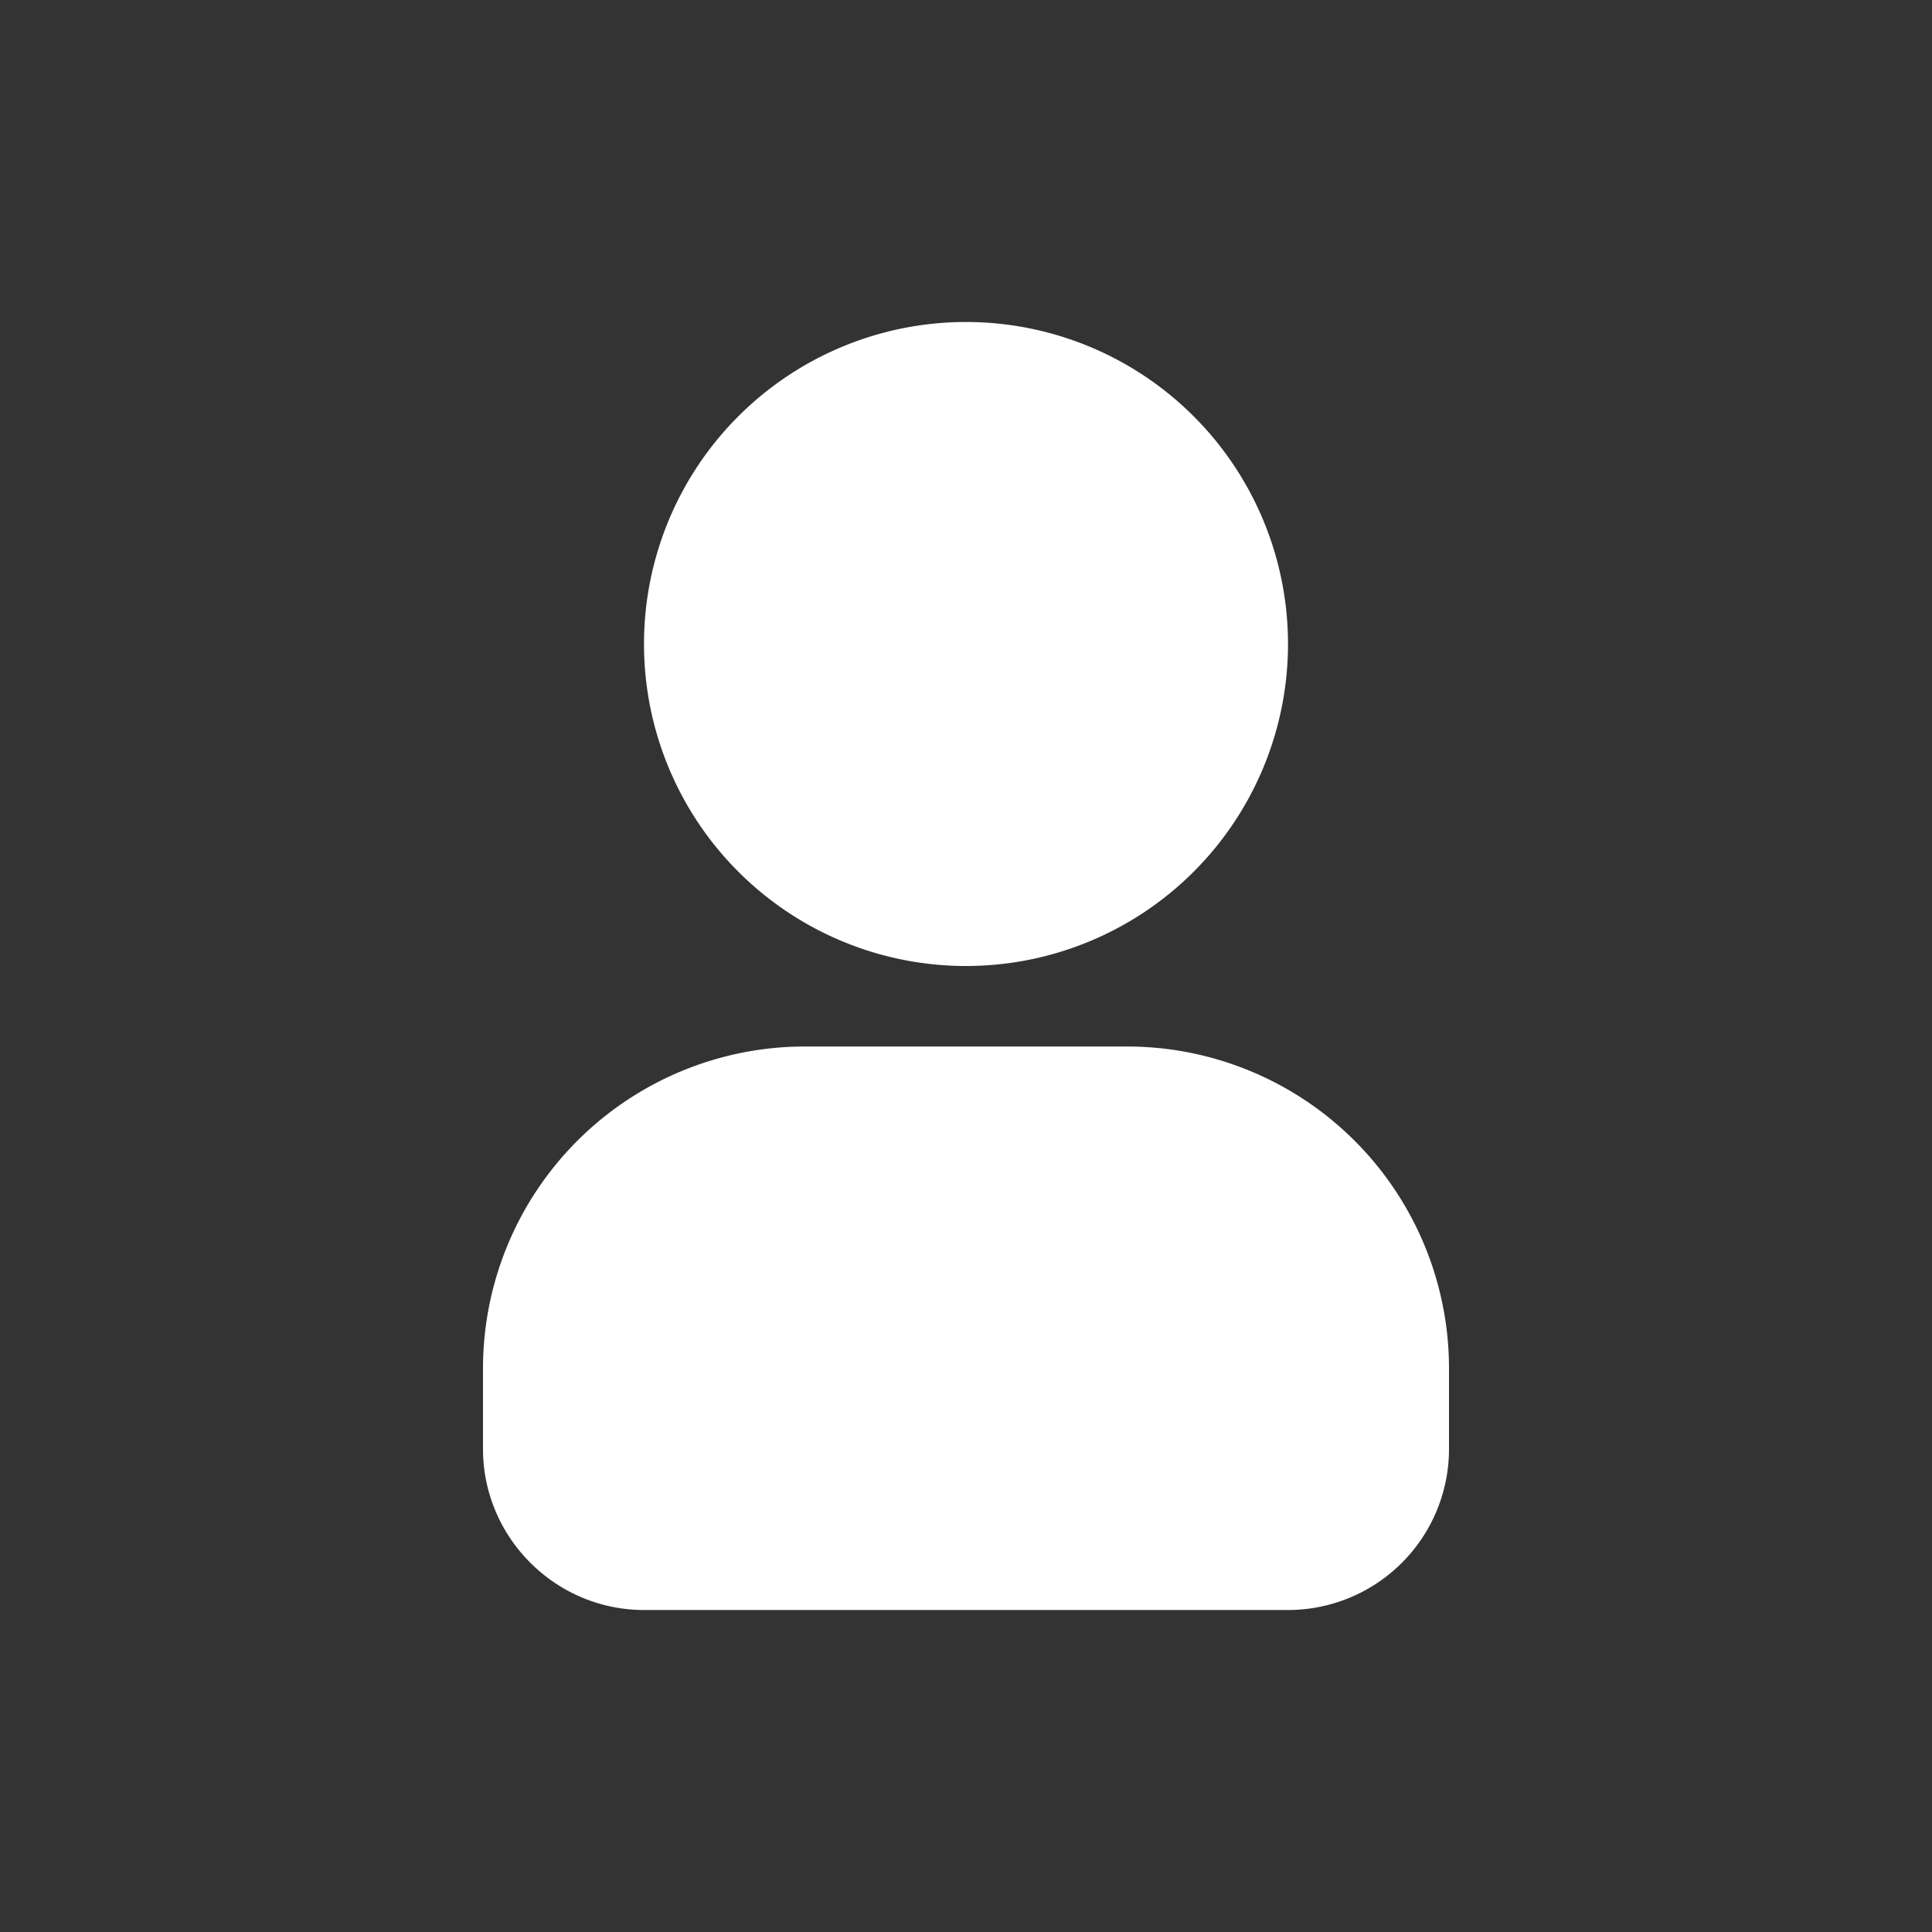 <svg width="26" height="26" aria-hidden="true" xmlns="http://www.w3.org/2000/svg" fill="#fff" viewBox="0 0 24 24">
    <rect x="0" y="0" width="24" height="24" fill="#333333" stroke="none"/>
    <path fillRule="evenodd" d="M12 4a4 4 0 1 0 0 8 4 4 0 0 0 0-8Zm-2 9a4 4 0 0 0-4 4v1c0 1.1.9 2 2 2h8a2 2 0 0 0 2-2v-1a4 4 0 0 0-4-4h-4Z" clipRule="evenodd"/>
  </svg>
  